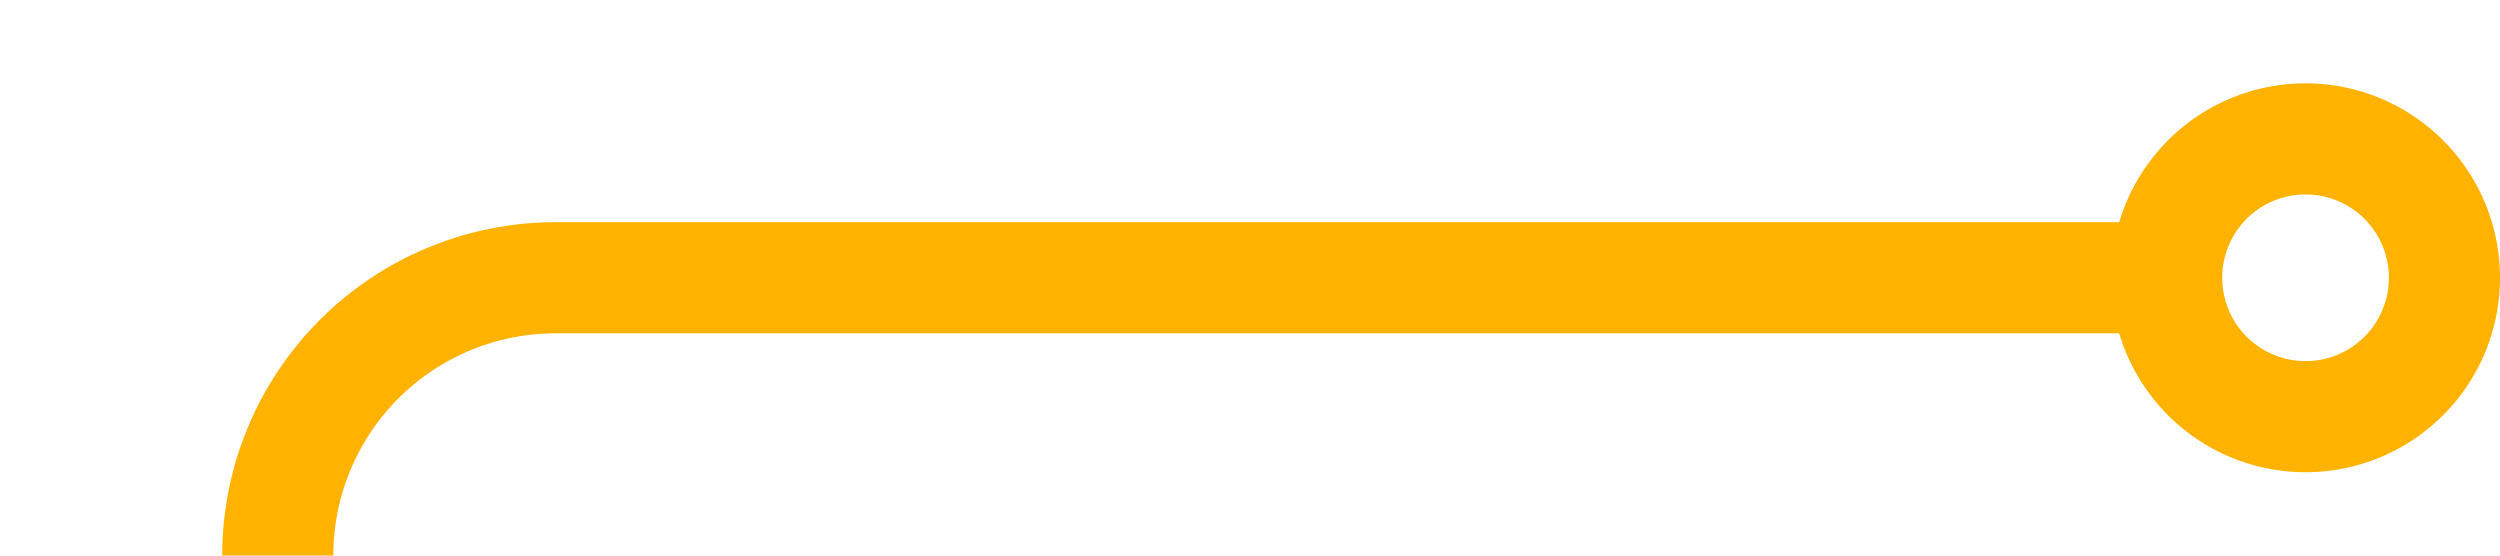 ﻿<?xml version="1.0" encoding="utf-8"?>
<svg version="1.1" xmlns:xlink="http://www.w3.org/1999/xlink" width="45px" height="10px" preserveAspectRatio="xMinYMid meet" viewBox="923 688  45 8" xmlns="http://www.w3.org/2000/svg">
  <path d="M 894 748  L 923 748  A 5 5 0 0 0 928 743 L 928 697  A 5 5 0 0 1 933 692 L 962 692  " stroke-width="2" stroke="#ffb300" fill="none" />
  <path d="M 891.5 744.5  A 3.5 3.5 0 0 0 888 748 A 3.5 3.5 0 0 0 891.5 751.5 A 3.5 3.5 0 0 0 895 748 A 3.5 3.5 0 0 0 891.5 744.5 Z M 891.5 746.5  A 1.5 1.5 0 0 1 893 748 A 1.5 1.5 0 0 1 891.5 749.5 A 1.5 1.5 0 0 1 890 748 A 1.5 1.5 0 0 1 891.5 746.5 Z M 964.5 688.5  A 3.5 3.5 0 0 0 961 692 A 3.5 3.5 0 0 0 964.5 695.5 A 3.5 3.5 0 0 0 968 692 A 3.5 3.5 0 0 0 964.5 688.5 Z M 964.5 690.5  A 1.5 1.5 0 0 1 966 692 A 1.5 1.5 0 0 1 964.5 693.5 A 1.5 1.5 0 0 1 963 692 A 1.5 1.5 0 0 1 964.5 690.5 Z " fill-rule="nonzero" fill="#ffb300" stroke="none" />
</svg>